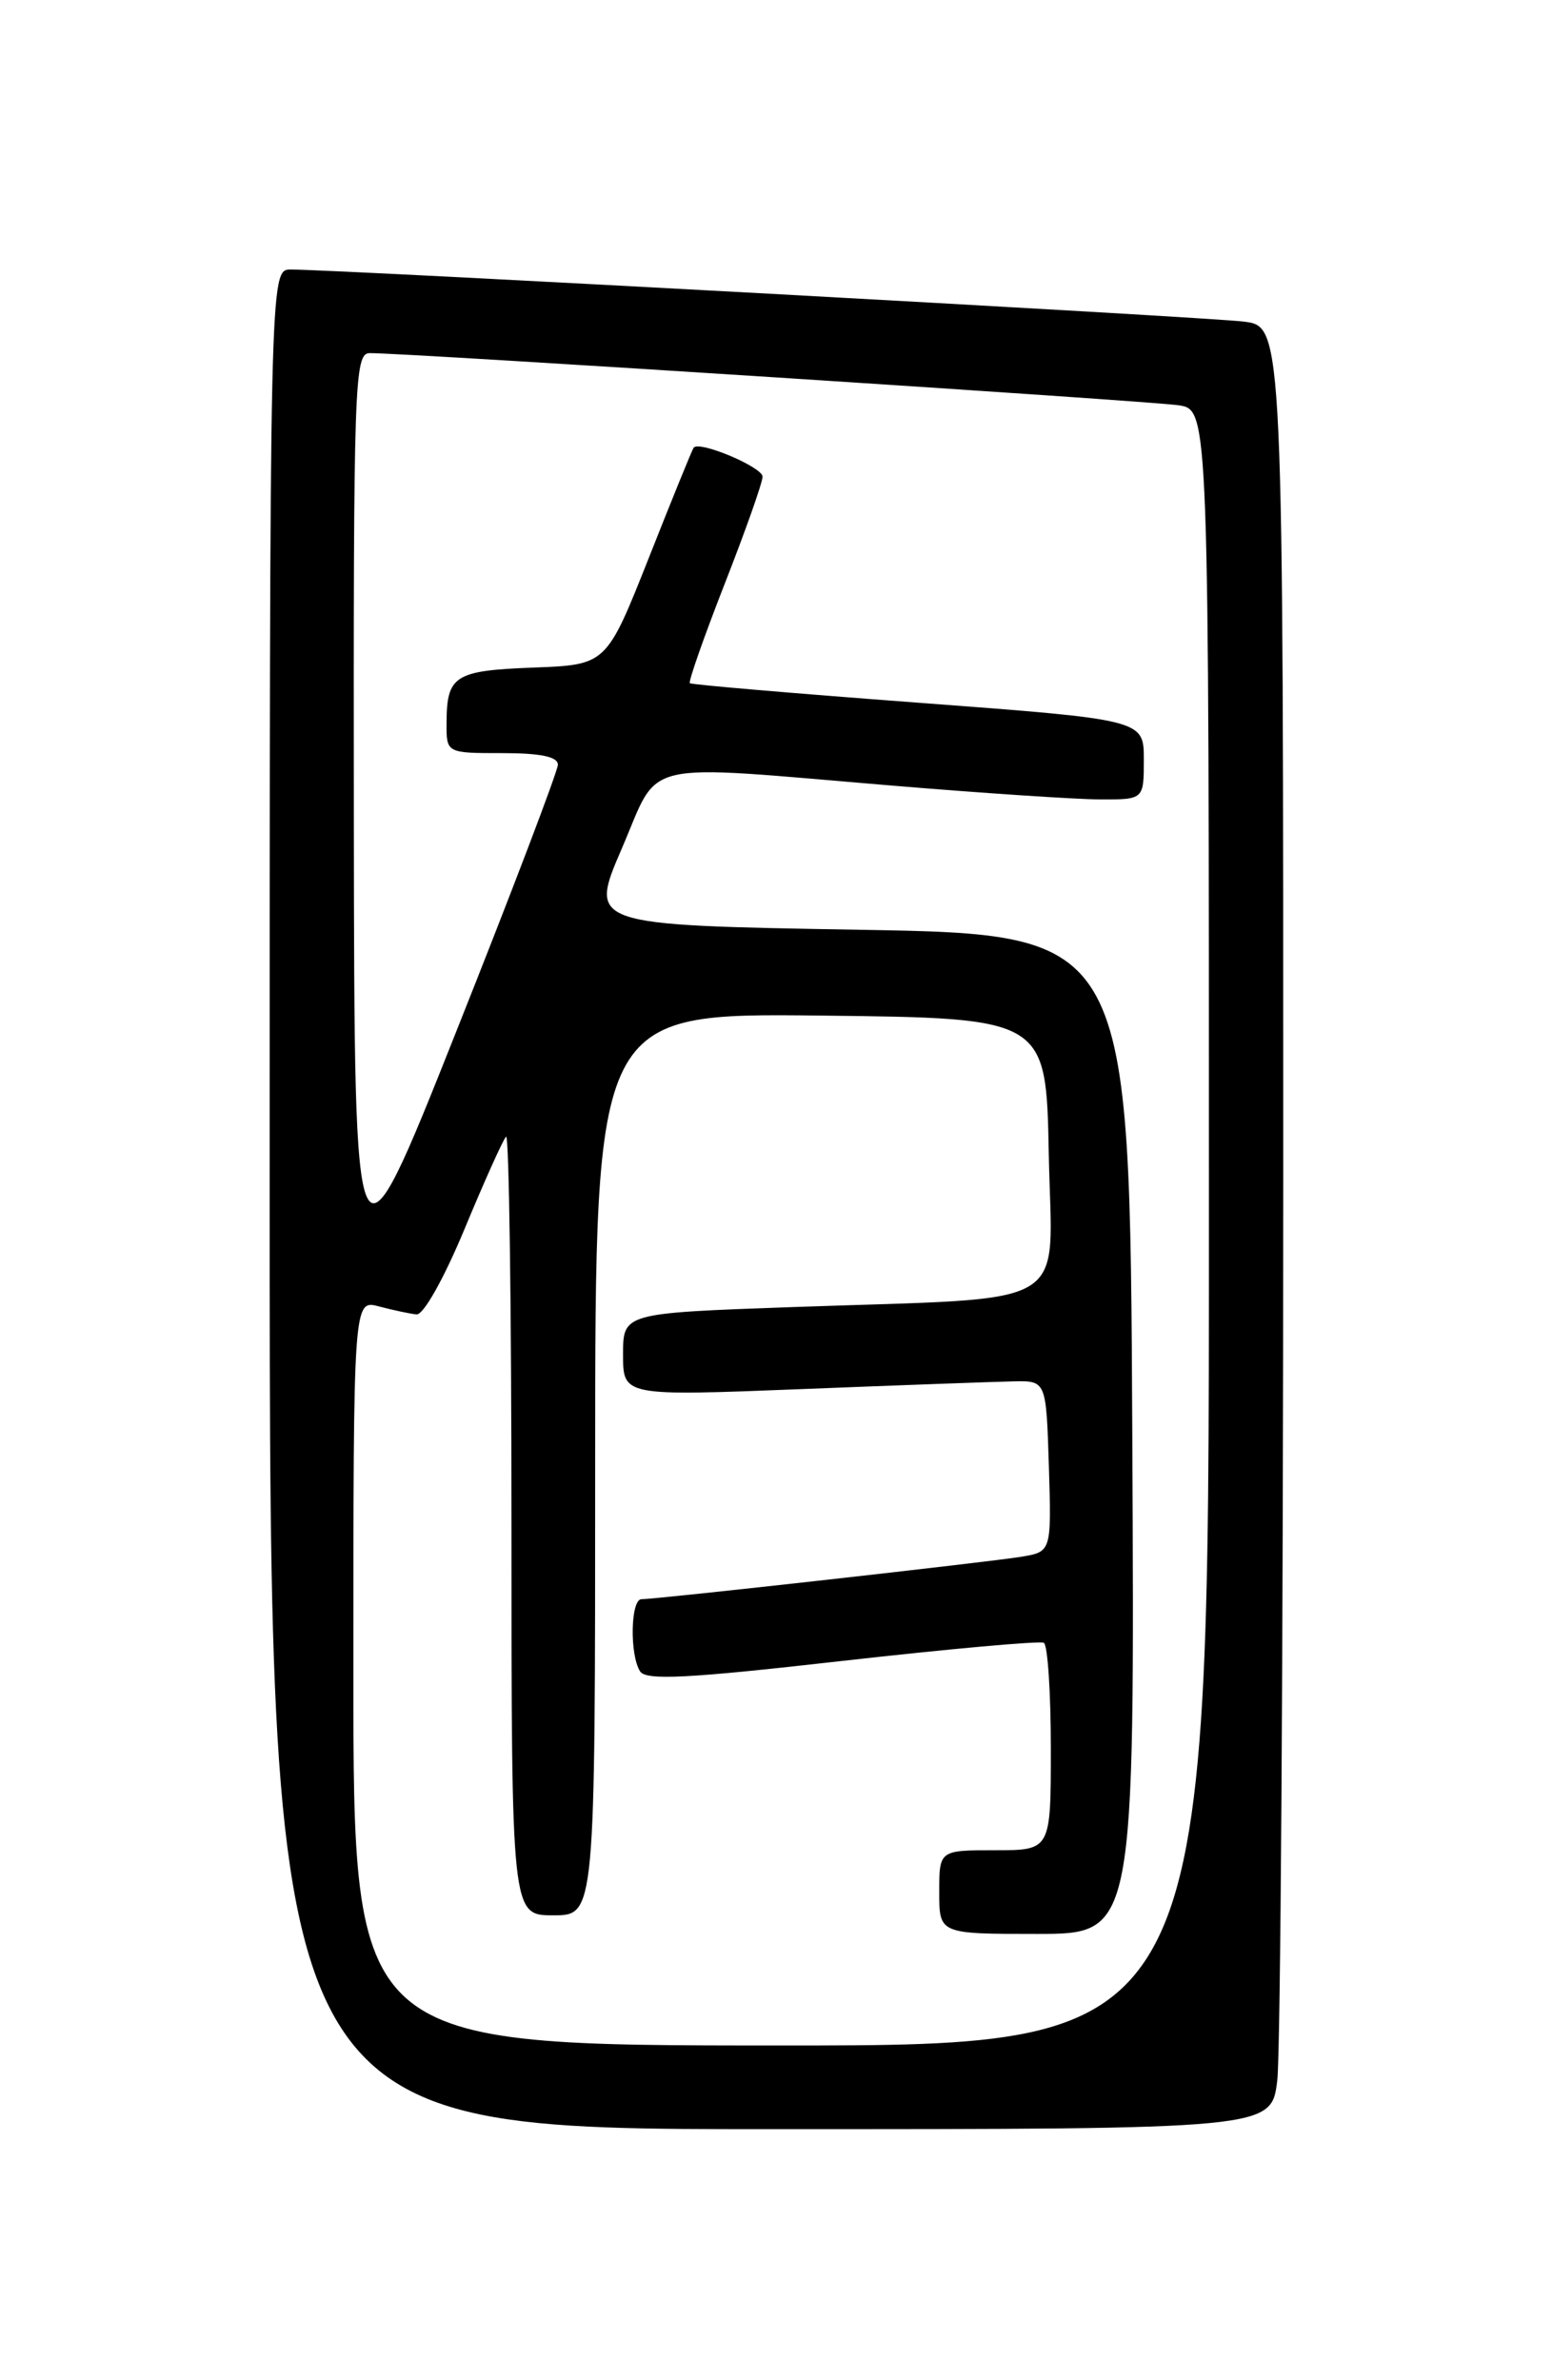 <?xml version="1.0" encoding="UTF-8" standalone="no"?>
<!DOCTYPE svg PUBLIC "-//W3C//DTD SVG 1.1//EN" "http://www.w3.org/Graphics/SVG/1.1/DTD/svg11.dtd" >
<svg xmlns="http://www.w3.org/2000/svg" xmlns:xlink="http://www.w3.org/1999/xlink" version="1.1" viewBox="0 0 167 256">
 <g >
 <path fill="currentColor"
d=" M 137.35 223.75 C 137.70 220.86 137.99 177.24 137.99 126.81 C 138.00 35.12 138.00 35.12 133.75 34.59 C 129.74 34.09 36.07 28.97 31.25 28.99 C 29.00 29.00 29.00 29.00 29.00 129.00 C 29.00 229.00 29.00 229.00 82.86 229.00 C 136.72 229.00 136.72 229.00 137.35 223.75 Z  M 38.00 179.89 C 38.00 139.78 38.00 139.78 40.75 140.51 C 42.26 140.91 44.08 141.30 44.79 141.37 C 45.54 141.44 47.74 137.51 49.96 132.17 C 52.09 127.03 54.10 122.57 54.42 122.25 C 54.74 121.93 55.00 140.64 55.00 163.83 C 55.00 206.00 55.00 206.00 59.50 206.00 C 64.00 206.00 64.00 206.00 64.00 157.48 C 64.00 108.96 64.00 108.96 88.25 109.23 C 112.50 109.50 112.50 109.50 112.78 124.15 C 113.10 141.19 115.95 139.49 85.25 140.58 C 67.00 141.23 67.00 141.23 67.00 145.69 C 67.00 150.16 67.00 150.16 86.25 149.40 C 96.84 148.98 107.08 148.61 109.00 148.57 C 112.50 148.50 112.50 148.50 112.79 157.70 C 113.07 166.90 113.07 166.90 109.79 167.44 C 106.31 168.01 70.65 172.00 68.98 172.00 C 67.81 172.00 67.69 177.97 68.83 179.76 C 69.46 180.76 73.95 180.53 90.56 178.64 C 102.08 177.34 111.84 176.46 112.25 176.69 C 112.66 176.93 113.00 182.04 113.00 188.06 C 113.00 199.00 113.00 199.00 107.00 199.00 C 101.00 199.00 101.00 199.00 101.00 203.50 C 101.00 208.00 101.00 208.00 111.51 208.00 C 122.02 208.00 122.02 208.00 121.76 154.25 C 121.50 100.50 121.50 100.50 92.40 100.00 C 63.31 99.50 63.31 99.50 66.87 91.25 C 71.05 81.55 68.29 82.19 96.00 84.50 C 105.62 85.30 115.64 85.97 118.25 85.98 C 123.00 86.00 123.00 86.00 123.00 81.70 C 123.00 77.40 123.00 77.40 98.75 75.58 C 85.41 74.58 74.36 73.64 74.18 73.48 C 74.01 73.32 75.69 68.52 77.93 62.79 C 80.17 57.07 82.00 51.89 82.00 51.27 C 82.00 50.24 75.20 47.37 74.59 48.15 C 74.44 48.34 72.27 53.67 69.77 60.00 C 65.21 71.50 65.21 71.50 57.39 71.80 C 48.88 72.12 48.04 72.65 48.02 77.75 C 48.00 81.00 48.00 81.00 54.00 81.00 C 58.14 81.00 60.00 81.39 59.99 82.25 C 59.98 82.94 55.06 95.88 49.04 111.00 C 38.11 138.50 38.11 138.50 38.05 88.25 C 38.00 41.05 38.11 38.00 39.75 37.98 C 43.41 37.94 123.65 43.12 126.75 43.59 C 130.00 44.09 130.00 44.09 130.00 132.05 C 130.00 220.00 130.00 220.00 84.00 220.00 C 38.00 220.00 38.00 220.00 38.00 179.89 Z "/>
</g>
</svg>